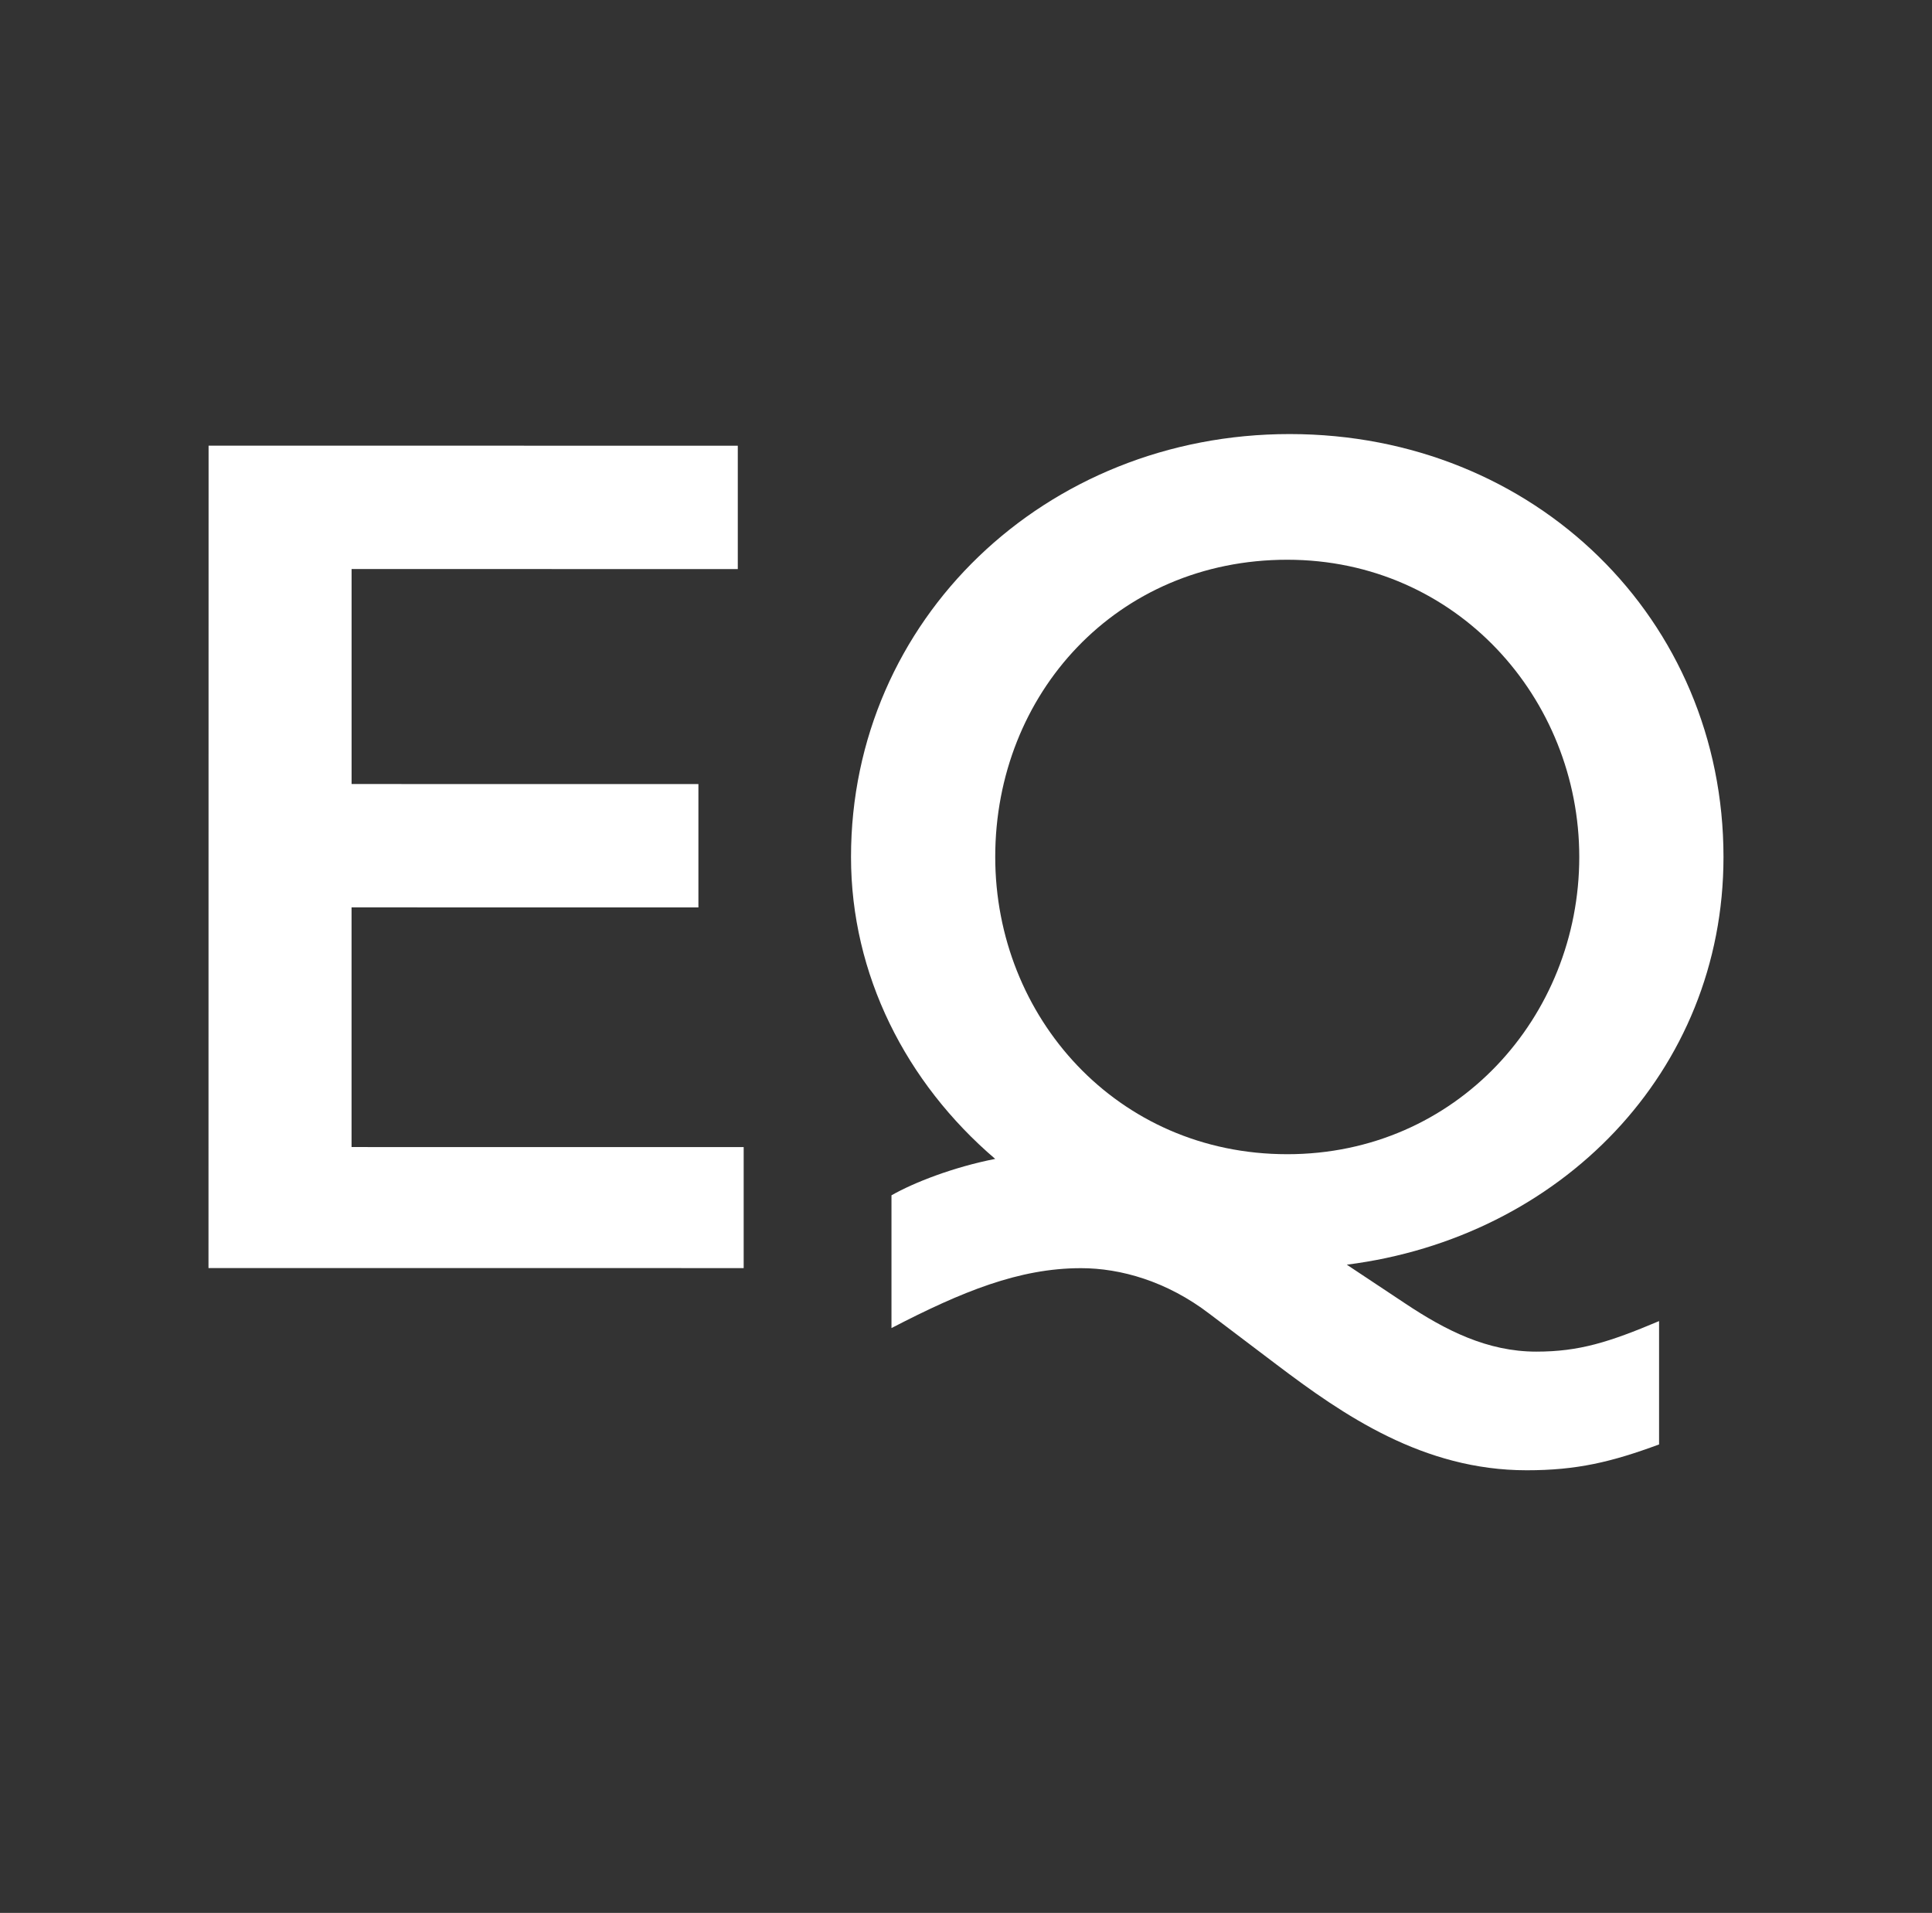 <svg width="199" height="197" viewBox="0 0 199 197" fill="none" xmlns="http://www.w3.org/2000/svg">
<rect x="0" y="0" width="199" height="197" fill="#333333" stroke="none"/>
<path d="M21.485 45.897L75.994 45.902V58.606L36.214 58.602V80.743L71.938 80.747V93.451L36.211 93.447V118.129L76.6 118.133V130.595L21.475 130.59L21.485 45.897Z" fill="white"/>
<path d="M157.26 151.416C146.578 151.416 138.355 145.727 131.478 140.524L124.603 135.322C120.185 131.933 115.396 130.602 111.346 130.602C104.961 130.602 99.069 133.021 91.824 136.771V123.099C94.158 121.768 98.21 120.195 102.507 119.349C93.3 111.485 87.654 100.351 87.656 88.252C87.658 63.812 107.672 44.698 132.84 44.702C158.131 44.705 177.526 63.823 177.523 88.263C177.521 110.404 160.698 127.463 138.723 130.243L144.737 134.236C148.911 137.018 153.21 139.197 158.242 139.197C162.662 139.197 165.73 138.229 170.888 136.052V148.756C165.975 150.57 162.415 151.416 157.258 151.416H157.26ZM102.511 88.252C102.511 104.708 115.029 118.864 132.586 118.866C150.018 118.868 162.666 104.713 162.668 88.258C162.67 71.924 150.026 57.647 132.593 57.645C115.037 57.644 102.513 71.435 102.511 88.252Z" fill="white"/>
</svg>
